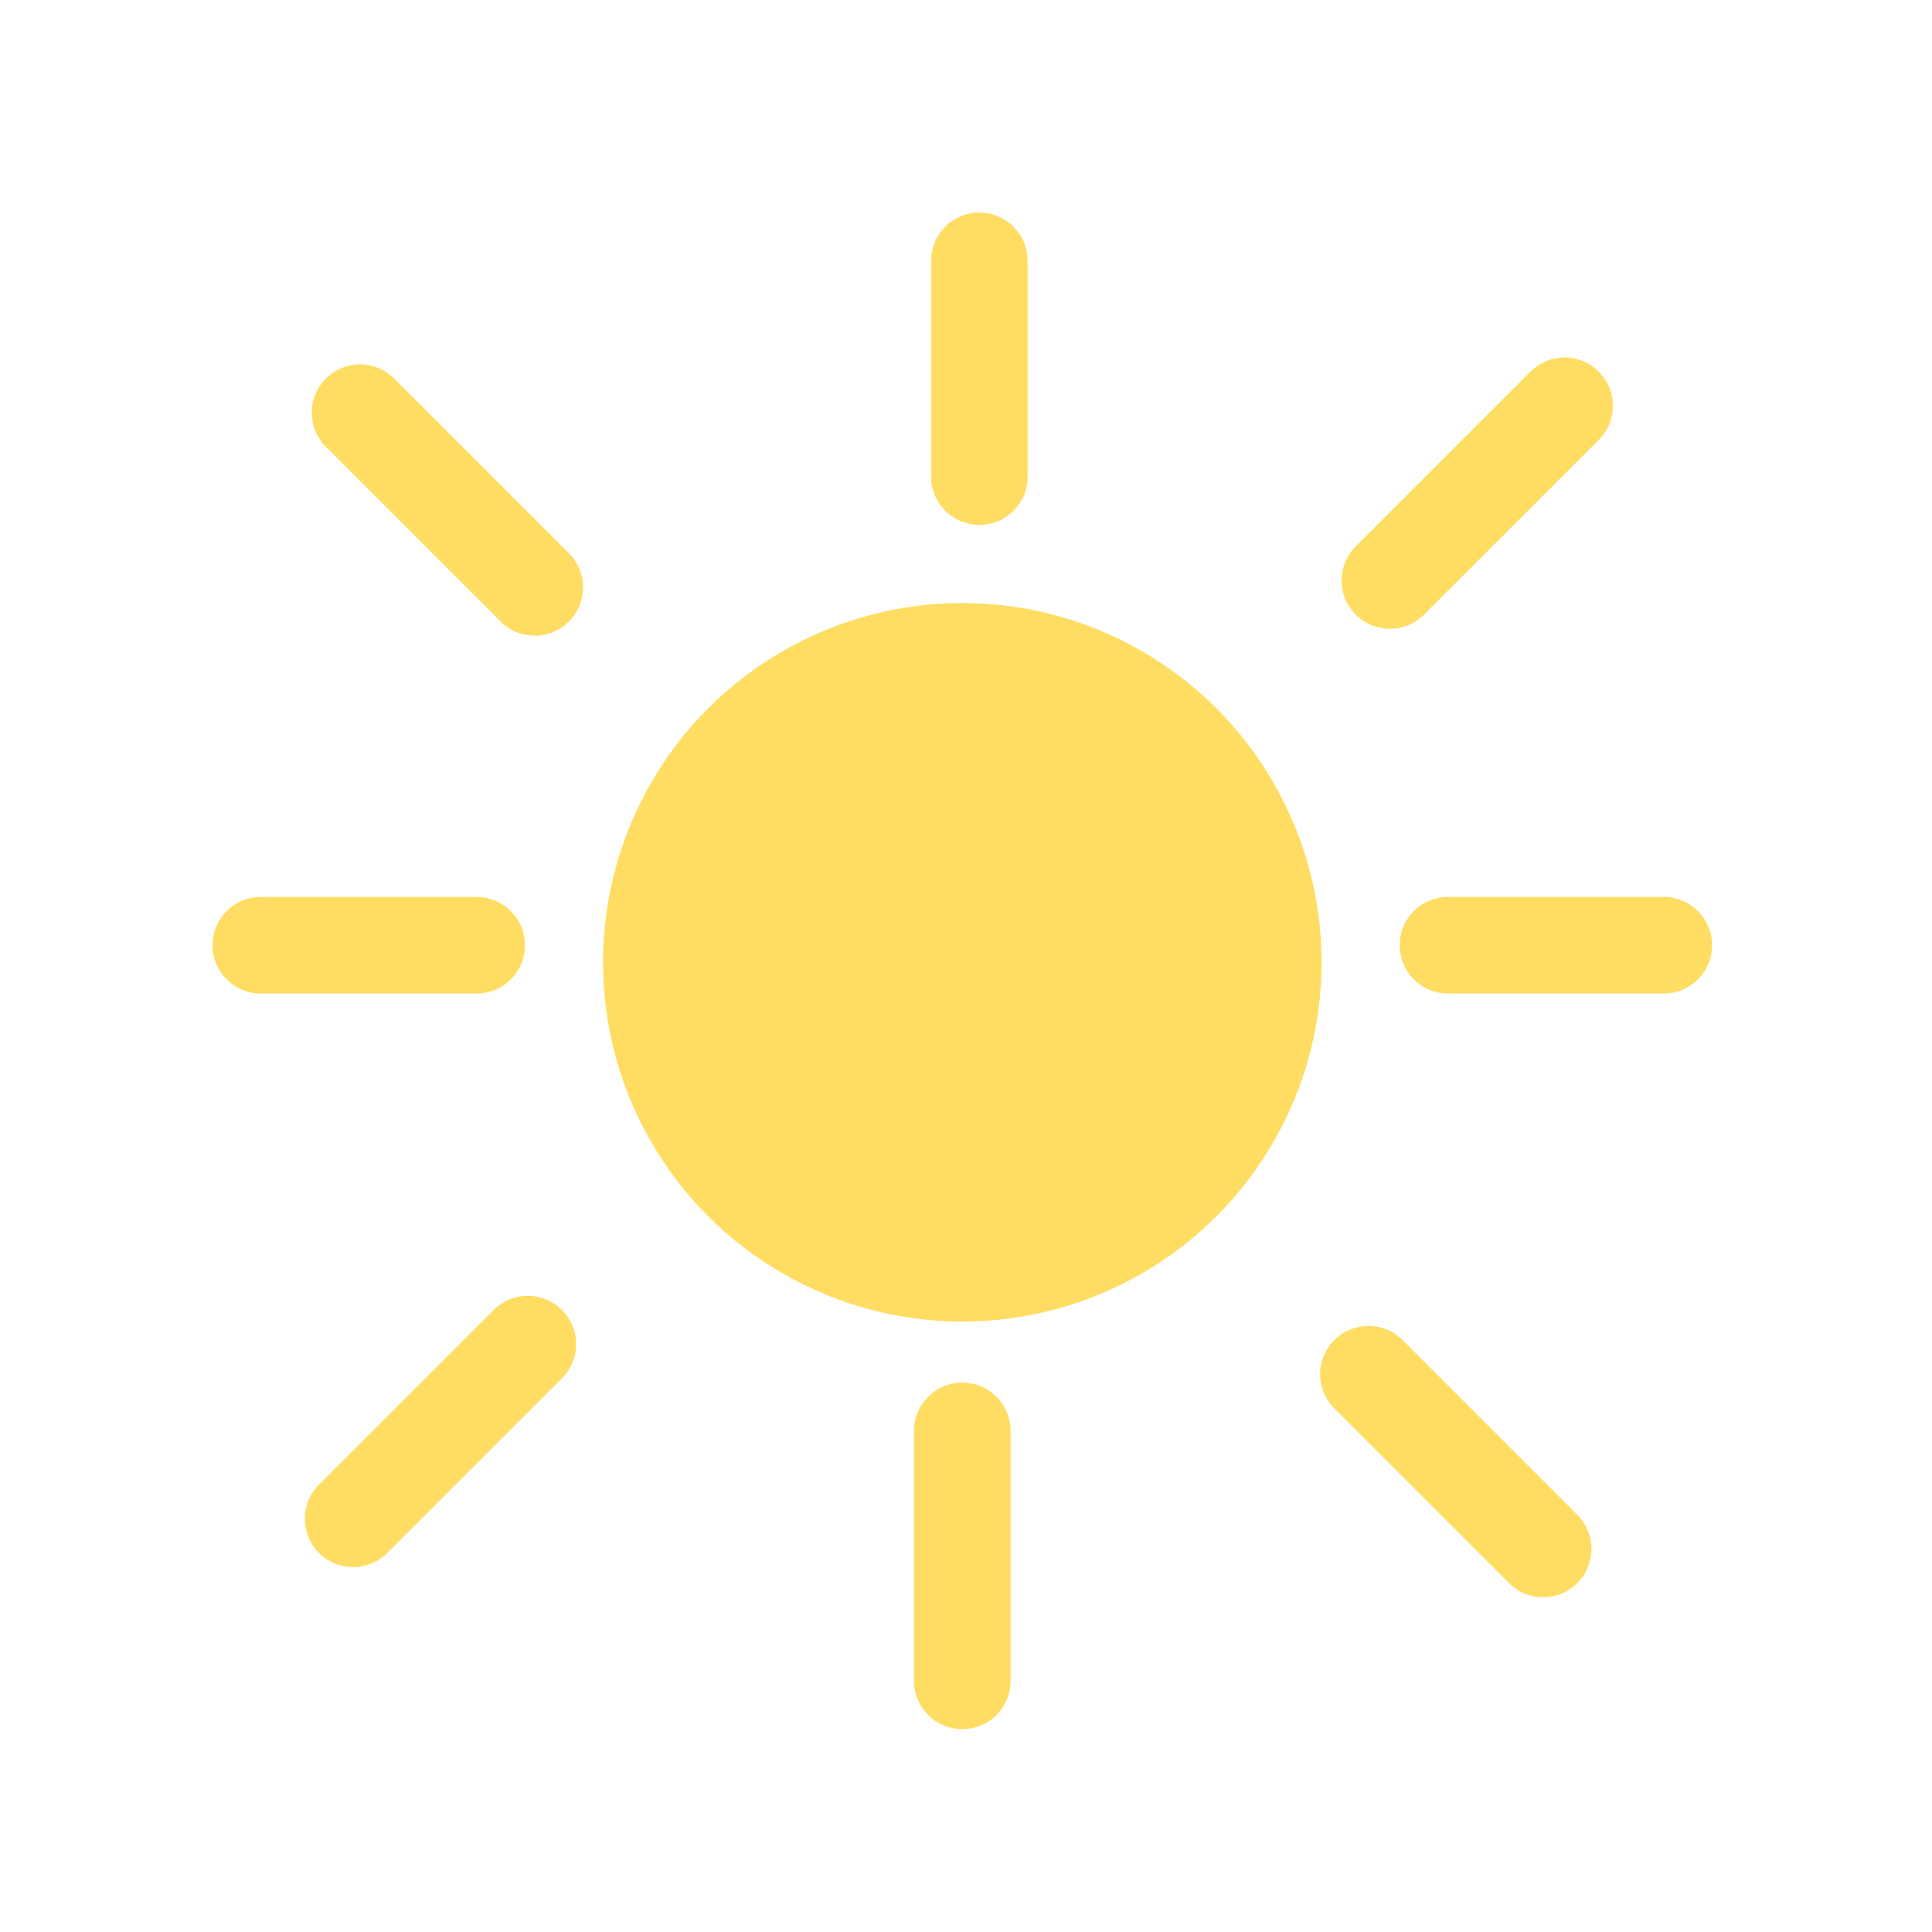 <svg width="250" height="250" viewBox="0 0 100 100" fill="none" xmlns="http://www.w3.org/2000/svg">
<circle cx="49.809" cy="49.809" r="18.596" fill="#FFDD63"/>
<line x1="50.691" y1="13.5" x2="50.691" y2="24.67" stroke="#FFDD63" stroke-width="5" stroke-linecap="round"/>
<path d="M49.809 74.064L49.809 87" stroke="#FFDD63" stroke-width="5" stroke-linecap="round"/>
<line x1="13.5" y1="48.925" x2="24.67" y2="48.925" stroke="#FFDD63" stroke-width="5" stroke-linecap="round"/>
<line x1="74.947" y1="48.925" x2="86.117" y2="48.925" stroke="#FFDD63" stroke-width="5" stroke-linecap="round"/>
<line x1="27.677" y1="30.404" x2="18.635" y2="21.362" stroke="#FFDD63" stroke-width="5" stroke-linecap="round"/>
<line x1="79.872" y1="80.173" x2="70.83" y2="71.131" stroke="#FFDD63" stroke-width="5" stroke-linecap="round"/>
<line x1="18.277" y1="78.613" x2="27.319" y2="69.571" stroke="#FFDD63" stroke-width="5" stroke-linecap="round"/>
<line x1="80.982" y1="21.004" x2="71.94" y2="30.046" stroke="#FFDD63" stroke-width="5" stroke-linecap="round"/>
</svg>
